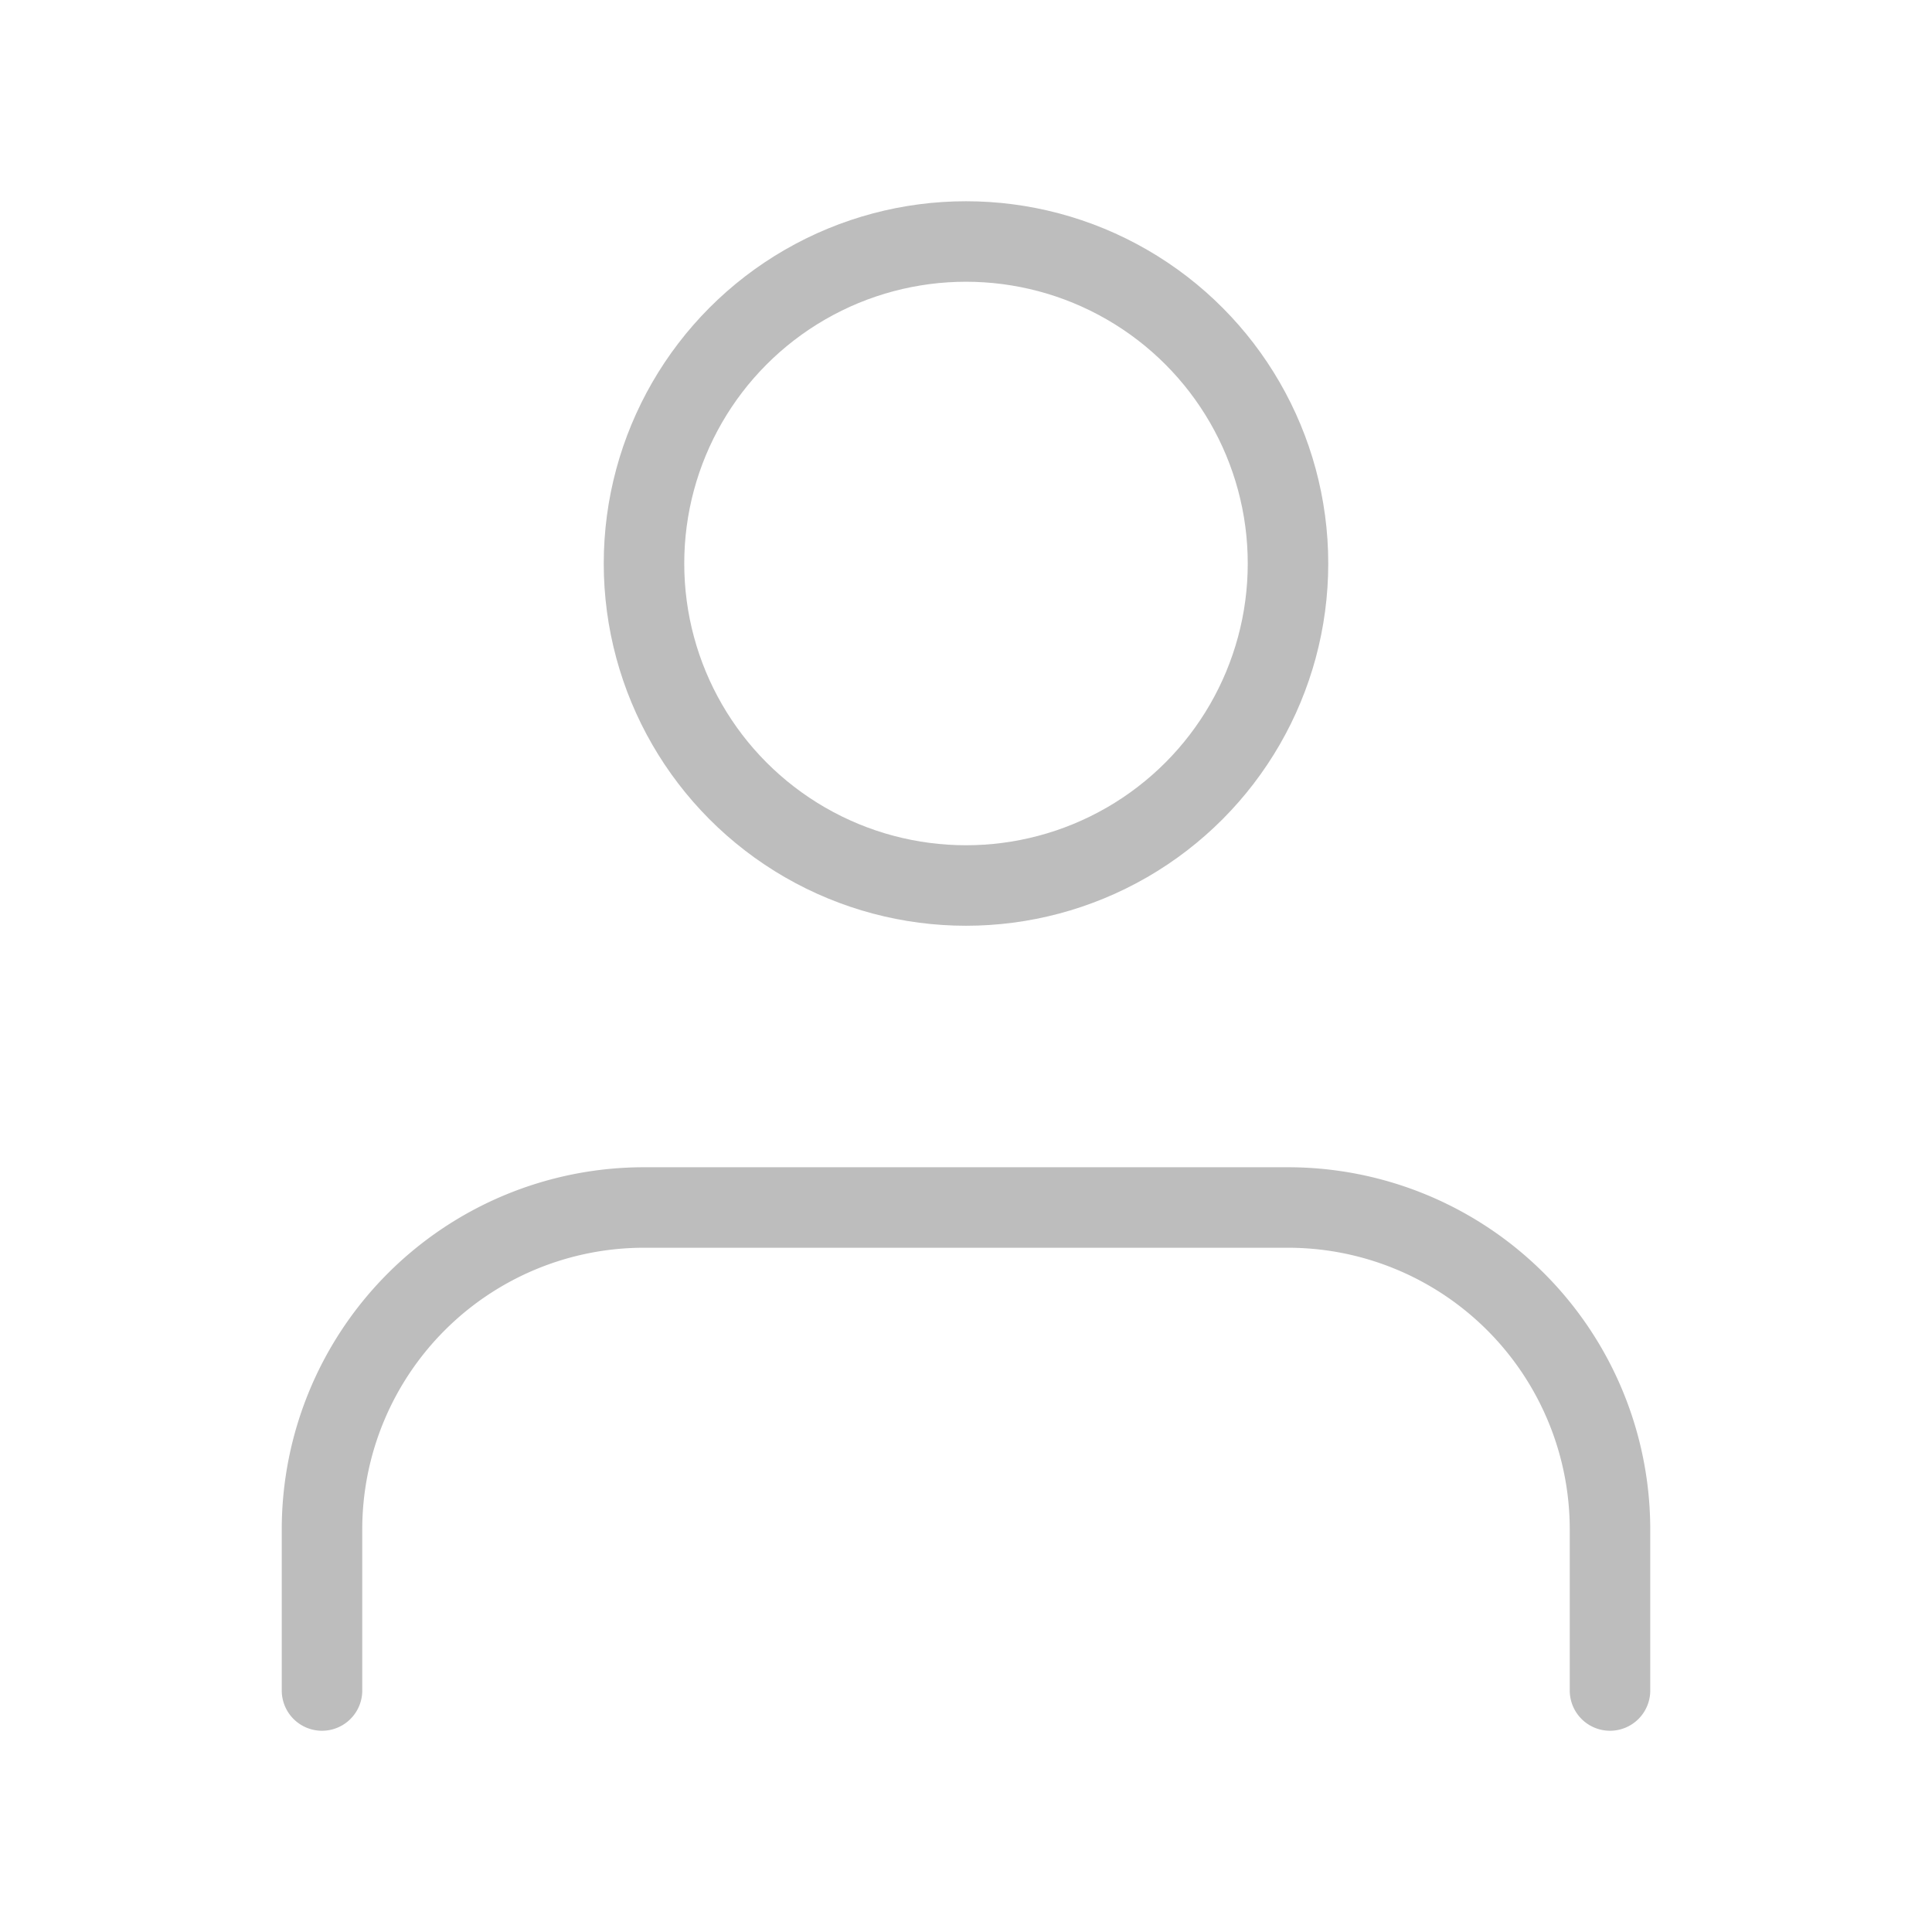 <svg xmlns="http://www.w3.org/2000/svg" width="24" height="24" viewBox="0 0 24 24">
    <path d="M20 21v-2a4 4 0 0 0-4-4H8a4 4 0 0 0-4 4v2" fill="none" stroke="#BDBDBD" stroke-linecap="round"
          stroke-linejoin="round" stroke-width="1"/>
    <circle cx="12" cy="7" r="4" fill="none" stroke="#BDBDBD" stroke-linecap="round" stroke-linejoin="round"
            stroke-width="1"/>
</svg>
